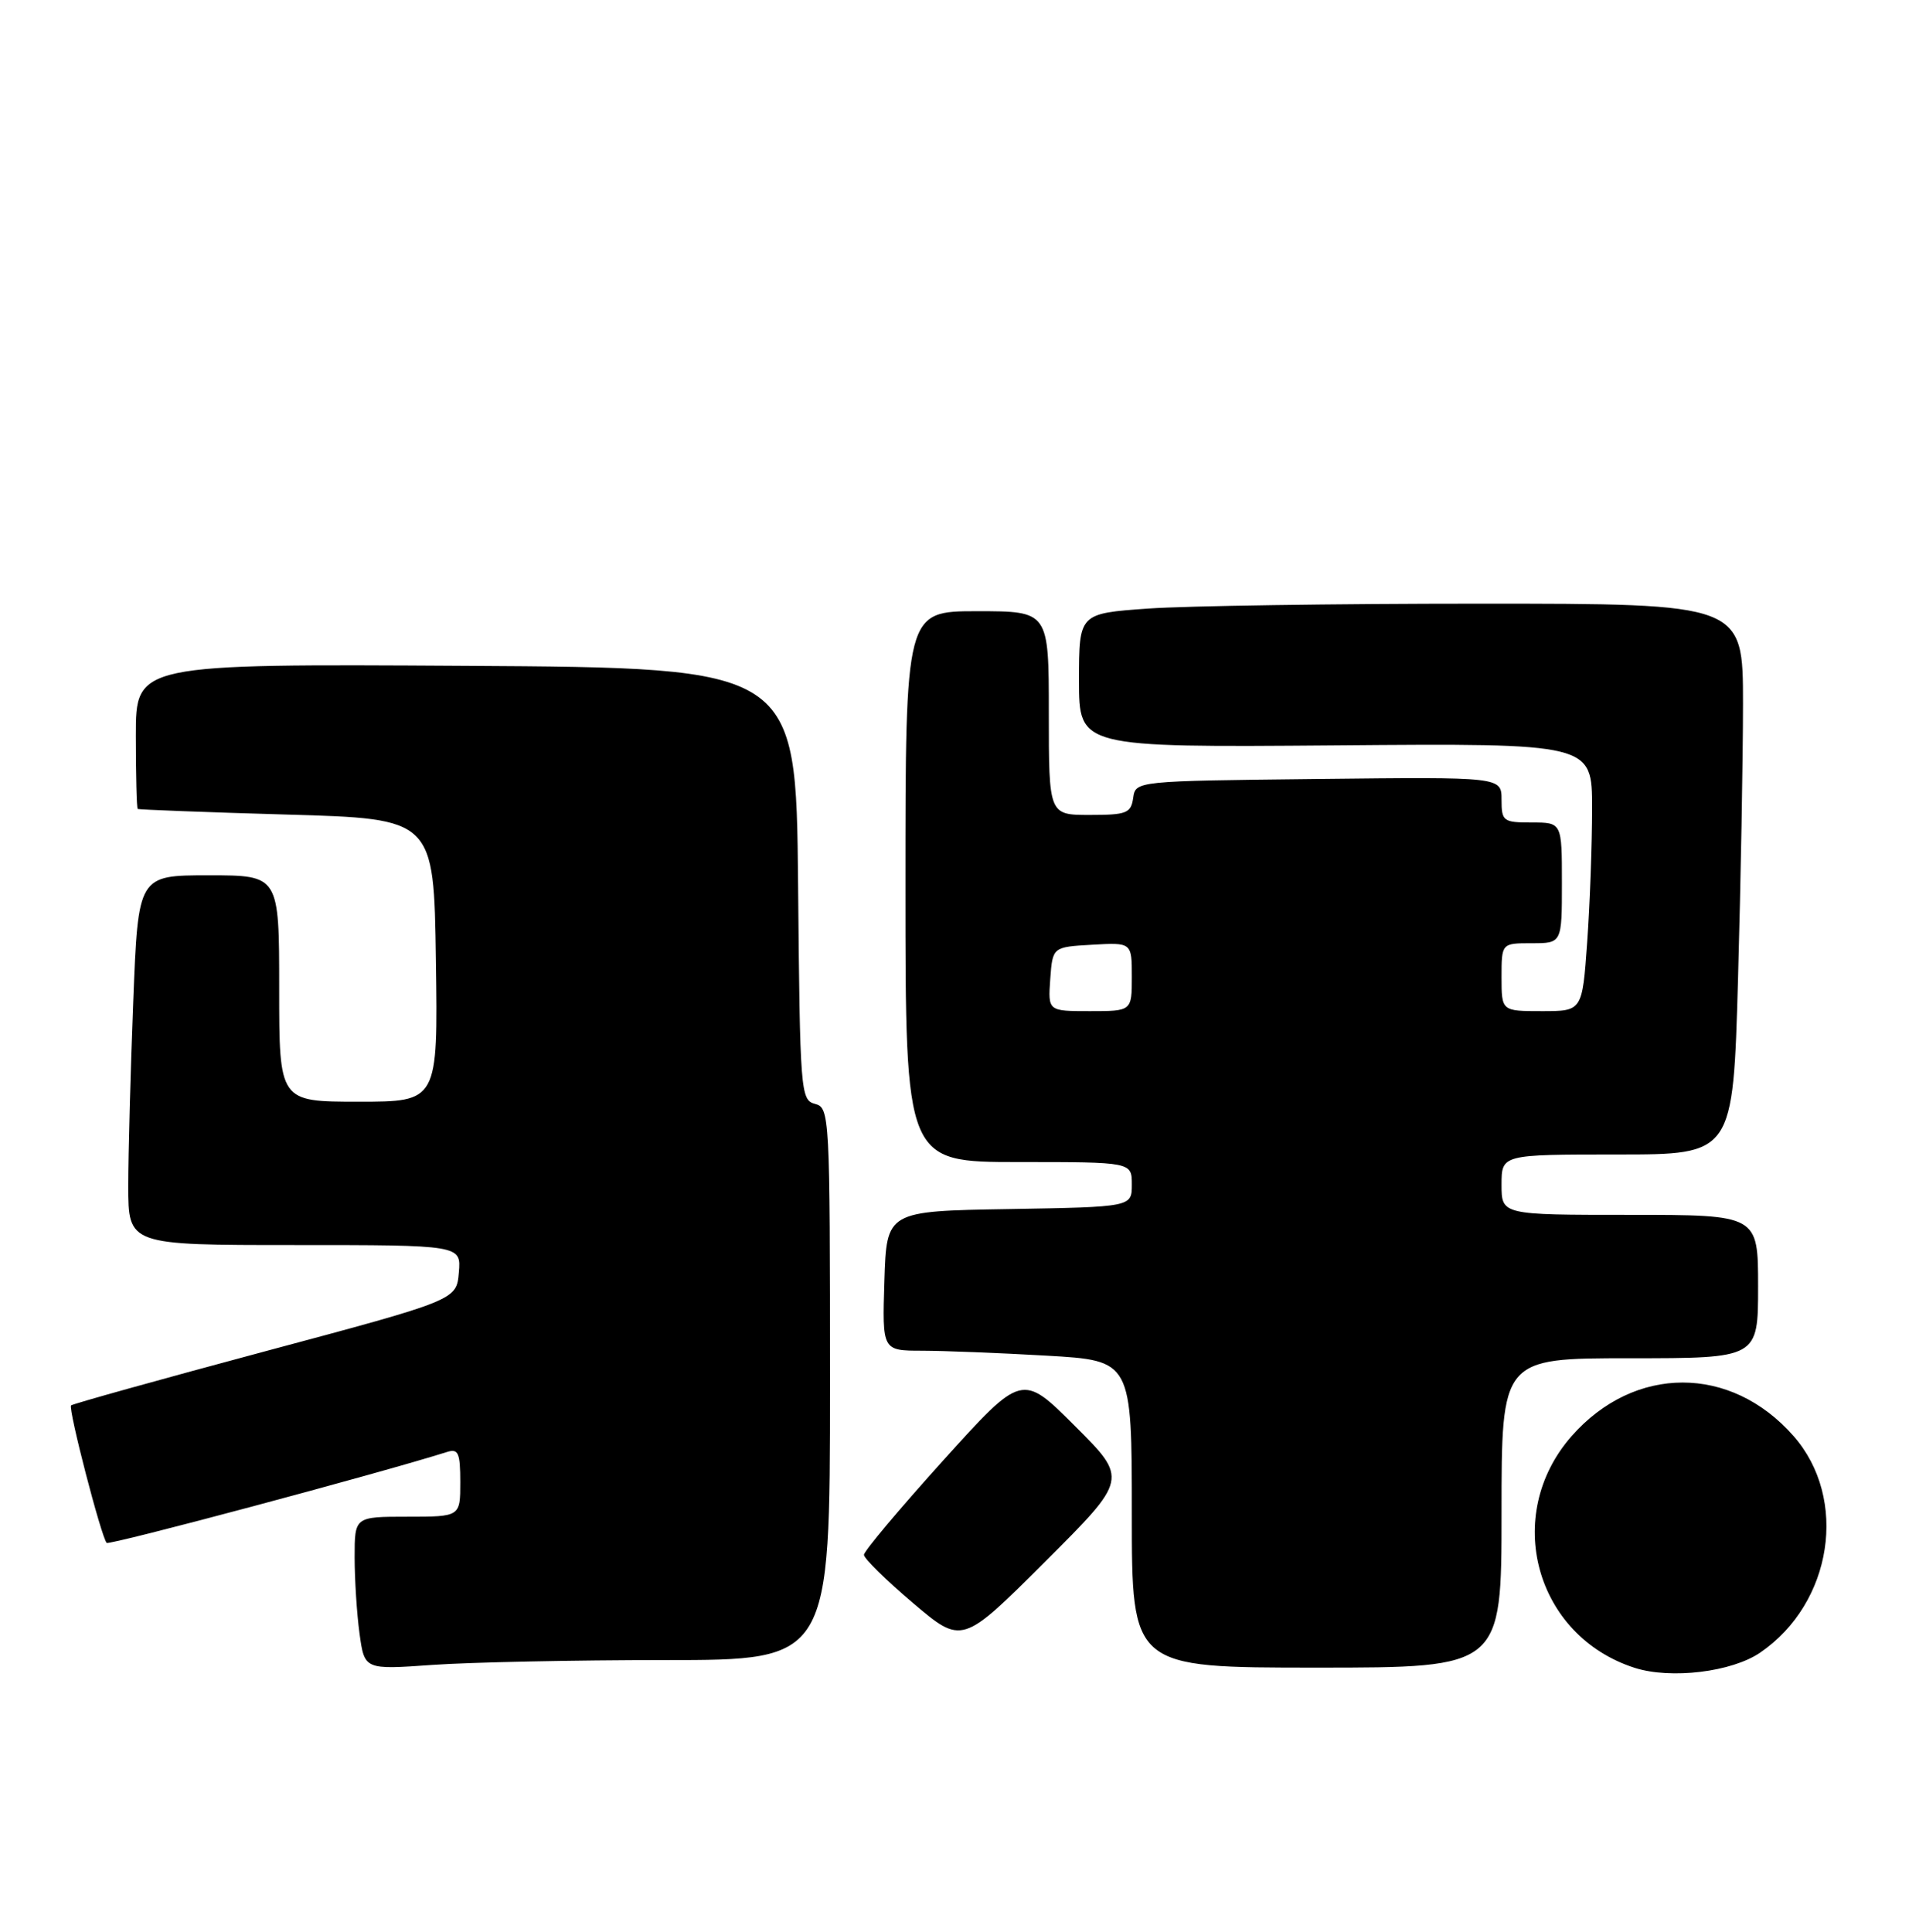 <?xml version="1.0" encoding="UTF-8" standalone="no"?>
<!DOCTYPE svg PUBLIC "-//W3C//DTD SVG 1.1//EN" "http://www.w3.org/Graphics/SVG/1.1/DTD/svg11.dtd" >
<svg xmlns="http://www.w3.org/2000/svg" xmlns:xlink="http://www.w3.org/1999/xlink" version="1.1" viewBox="0 0 253 256">
 <g >
 <path fill="currentColor"
d=" M 233.28 219.01 C 242.87 212.44 245.00 198.62 237.69 190.30 C 229.39 180.85 216.60 180.86 208.28 190.33 C 199.08 200.81 203.46 216.82 216.68 221.04 C 221.48 222.56 229.52 221.58 233.28 219.01 Z  M 88.15 220.00 C 110.00 220.00 110.00 220.00 110.00 183.41 C 110.00 147.75 109.95 146.80 108.02 146.29 C 106.10 145.79 106.02 144.75 105.77 117.14 C 105.50 88.50 105.50 88.50 61.75 88.24 C 18.00 87.98 18.00 87.98 18.00 97.49 C 18.00 102.72 18.11 107.09 18.25 107.20 C 18.39 107.30 27.27 107.64 38.00 107.95 C 57.50 108.50 57.50 108.50 57.77 127.25 C 58.04 146.00 58.04 146.00 47.52 146.00 C 37.00 146.00 37.00 146.00 37.00 131.00 C 37.00 116.00 37.00 116.00 27.66 116.00 C 18.31 116.00 18.31 116.00 17.66 132.66 C 17.30 141.82 17.00 152.85 17.00 157.16 C 17.00 165.00 17.00 165.00 39.06 165.00 C 61.12 165.00 61.12 165.00 60.81 168.64 C 60.50 172.29 60.50 172.29 35.14 179.08 C 21.19 182.82 9.62 186.05 9.42 186.25 C 9.00 186.66 13.44 203.77 14.14 204.47 C 14.48 204.82 50.30 195.25 59.25 192.42 C 60.74 191.95 61.00 192.54 61.00 196.43 C 61.00 201.00 61.00 201.00 54.00 201.00 C 47.00 201.00 47.00 201.00 47.00 206.36 C 47.00 209.31 47.29 213.87 47.65 216.50 C 48.31 221.28 48.31 221.28 57.31 220.64 C 62.26 220.29 76.14 220.00 88.15 220.00 Z  M 199.00 200.50 C 199.00 180.00 199.00 180.00 216.00 180.00 C 233.00 180.00 233.00 180.00 233.00 170.50 C 233.00 161.00 233.00 161.00 216.00 161.00 C 199.00 161.00 199.00 161.00 199.00 157.00 C 199.00 153.00 199.00 153.00 214.34 153.00 C 229.68 153.00 229.68 153.00 230.34 129.75 C 230.70 116.96 231.00 100.54 231.00 93.25 C 231.00 80.00 231.00 80.00 196.15 80.00 C 176.99 80.00 157.19 80.29 152.15 80.65 C 143.00 81.30 143.00 81.30 143.00 90.18 C 143.00 99.05 143.00 99.05 177.00 98.78 C 211.00 98.50 211.00 98.50 211.00 107.10 C 211.00 111.82 210.71 119.81 210.35 124.85 C 209.70 134.00 209.70 134.00 204.35 134.00 C 199.00 134.00 199.00 134.00 199.00 129.50 C 199.00 125.00 199.00 125.00 203.00 125.00 C 207.00 125.00 207.00 125.00 207.00 117.00 C 207.00 109.00 207.00 109.00 203.00 109.00 C 199.22 109.00 199.00 108.84 199.00 105.98 C 199.00 102.96 199.00 102.96 174.75 103.23 C 150.50 103.50 150.50 103.50 150.18 105.75 C 149.89 107.77 149.30 108.00 144.43 108.00 C 139.00 108.00 139.00 108.00 139.00 94.50 C 139.00 81.00 139.00 81.00 129.50 81.00 C 120.00 81.00 120.00 81.00 120.00 117.50 C 120.00 154.00 120.00 154.00 135.00 154.00 C 150.00 154.00 150.00 154.00 150.00 156.98 C 150.00 159.95 150.00 159.95 133.75 160.23 C 117.50 160.50 117.50 160.50 117.21 169.75 C 116.92 179.00 116.92 179.00 122.21 179.00 C 125.12 179.01 132.56 179.30 138.75 179.66 C 150.00 180.31 150.00 180.31 150.00 200.65 C 150.00 221.00 150.00 221.00 174.50 221.00 C 199.00 221.00 199.00 221.00 199.00 200.50 Z  M 142.47 188.99 C 135.45 181.97 135.45 181.97 124.98 193.57 C 119.21 199.96 114.50 205.57 114.50 206.05 C 114.50 206.53 117.42 209.40 121.00 212.44 C 127.50 217.95 127.50 217.95 138.49 206.98 C 149.49 196.00 149.49 196.00 142.47 188.99 Z  M 139.19 129.75 C 139.50 125.50 139.50 125.50 144.75 125.20 C 150.00 124.90 150.00 124.90 150.00 129.45 C 150.00 134.00 150.00 134.00 144.44 134.00 C 138.89 134.00 138.89 134.00 139.19 129.75 Z "/>
</g>
</svg>